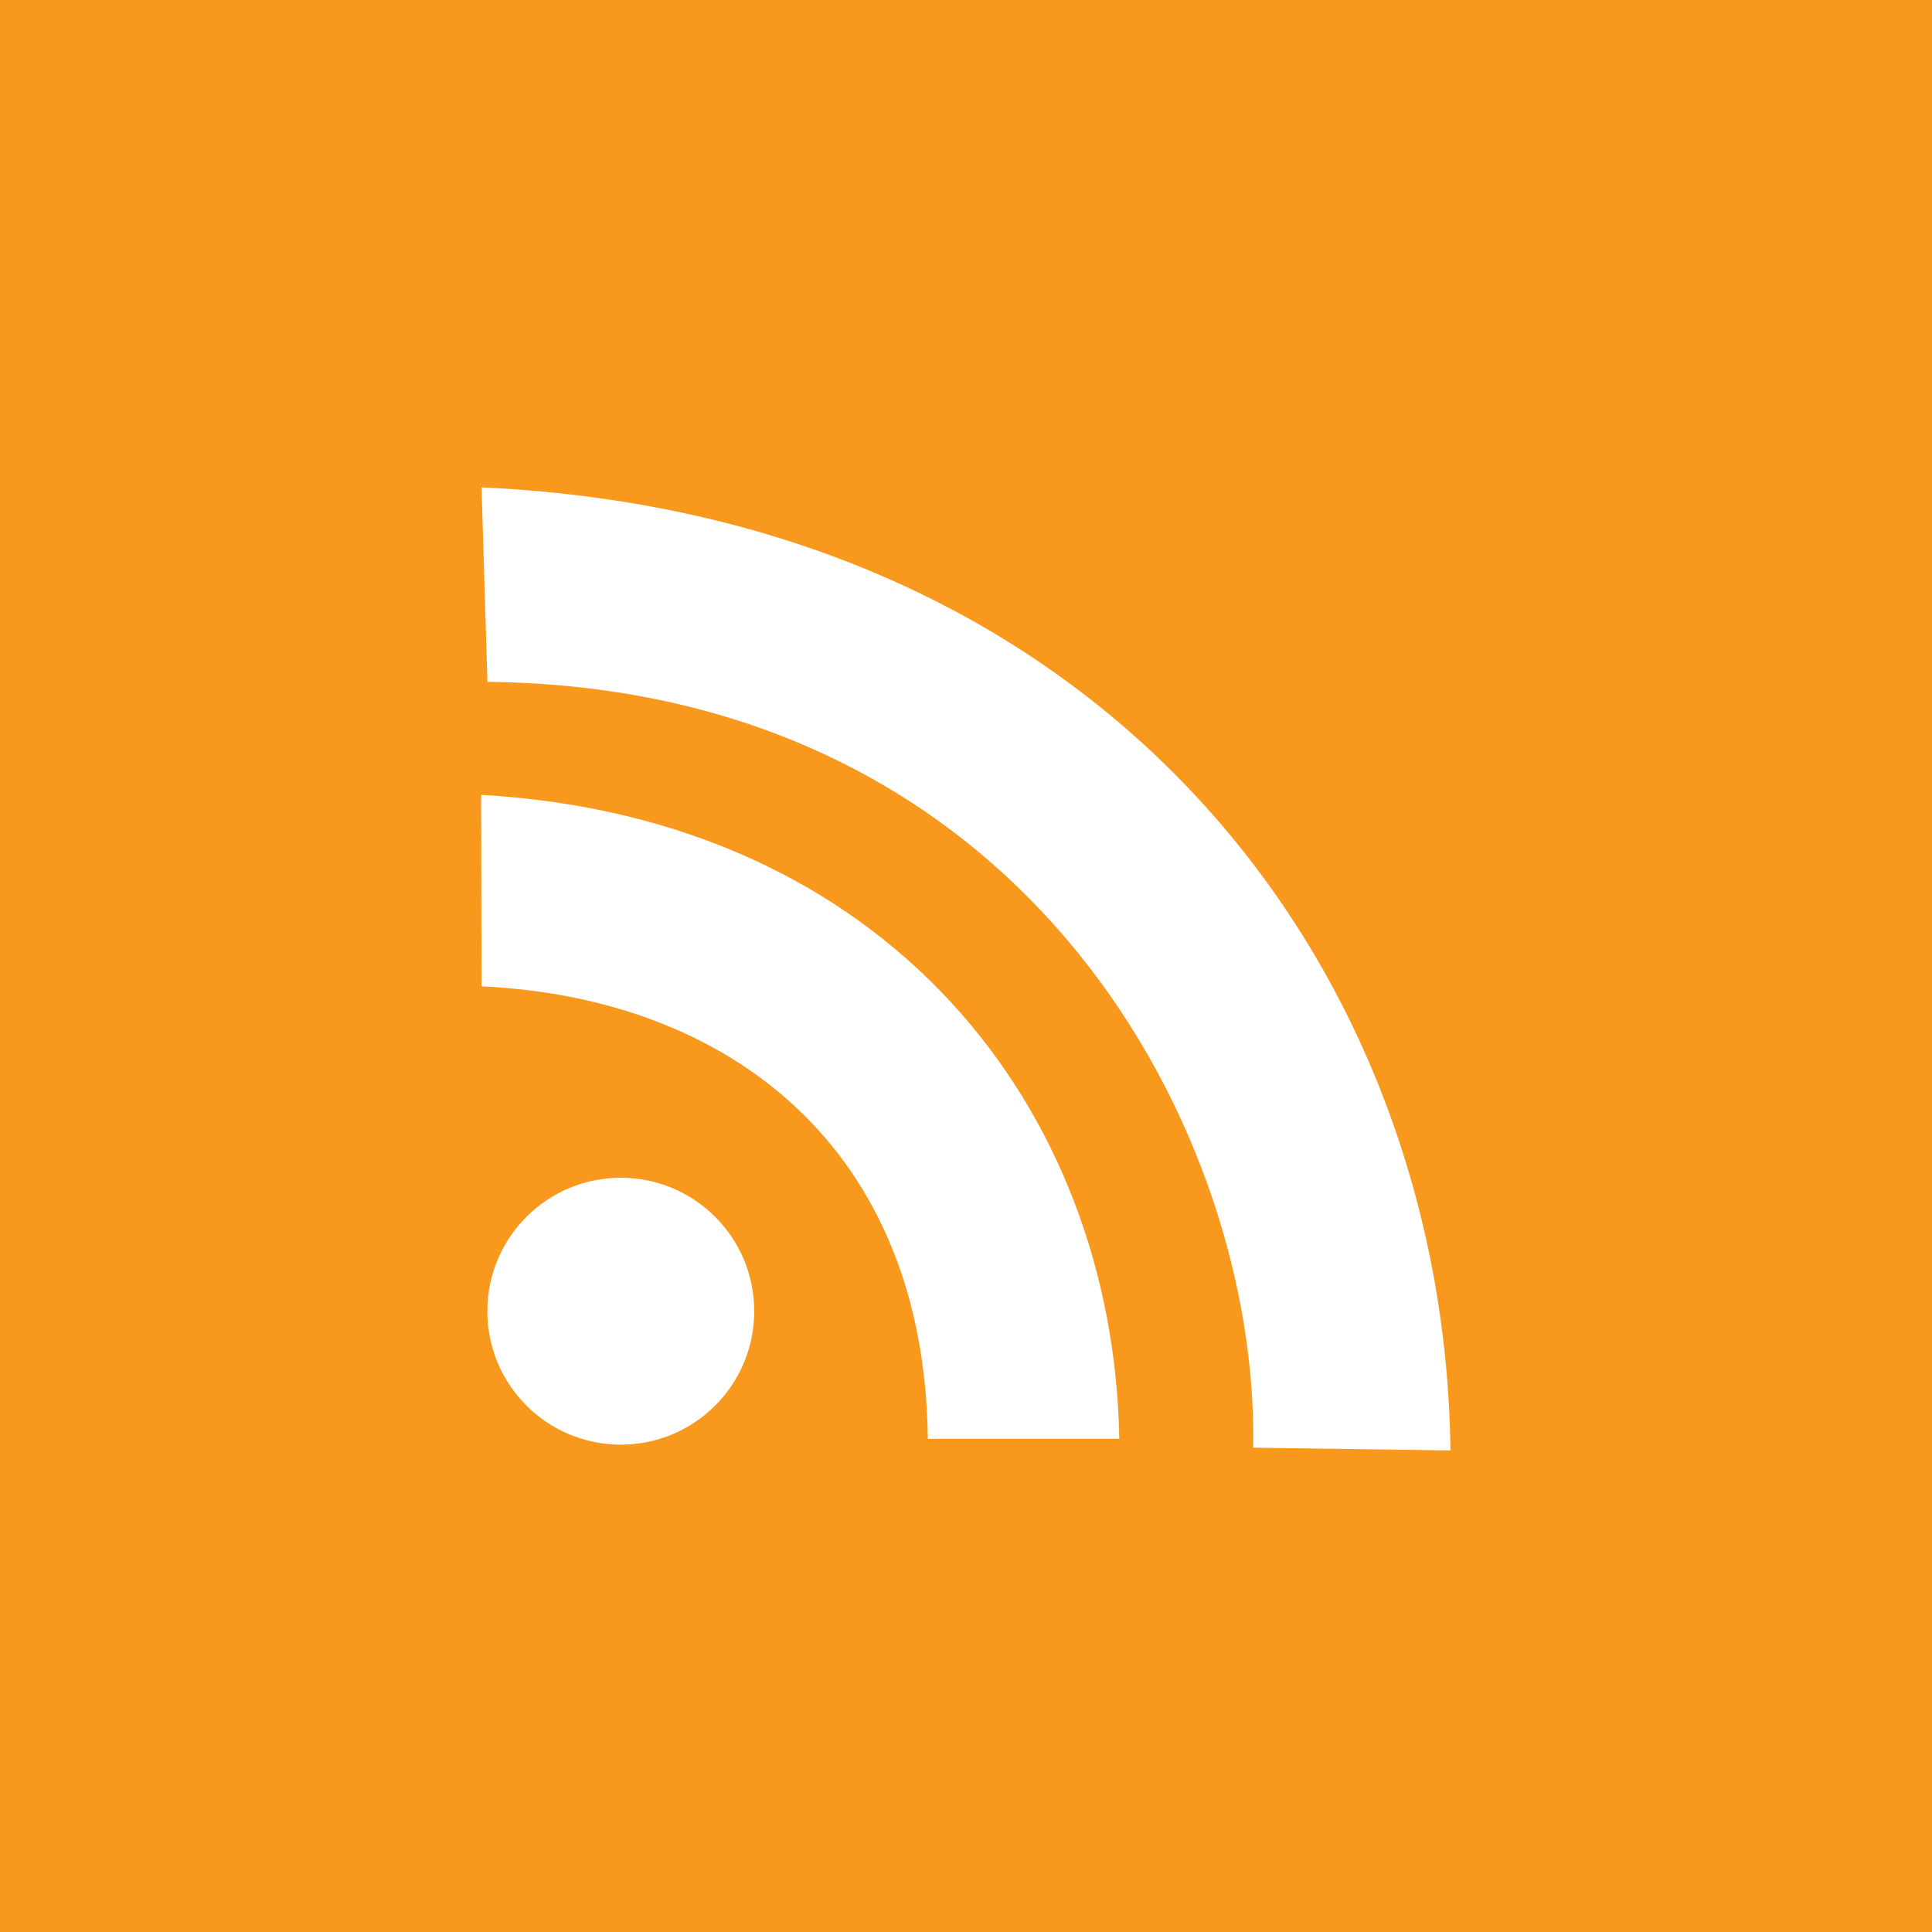 <?xml version="1.0" encoding="UTF-8" standalone="no"?>
<!-- Created with Inkscape (http://www.inkscape.org/) -->

<svg
   width="32"
   height="32"
   viewBox="0 0 0.333 0.333"
   version="1.1"
   id="svg1630"
   inkscape:version="1.2.2 (b0a84865, 2022-12-01)"
   sodipodi:docname="feeds_avatar.svg"
   xmlns:inkscape="http://www.inkscape.org/namespaces/inkscape"
   xmlns:sodipodi="http://sodipodi.sourceforge.net/DTD/sodipodi-0.dtd"
   xmlns="http://www.w3.org/2000/svg"
   xmlns:svg="http://www.w3.org/2000/svg">
  <sodipodi:namedview
     id="namedview1632"
     pagecolor="#ffffff"
     bordercolor="#000000"
     borderopacity="0.25"
     inkscape:showpageshadow="2"
     inkscape:pageopacity="0.0"
     inkscape:pagecheckerboard="0"
     inkscape:deskcolor="#d1d1d1"
     inkscape:document-units="in"
     showgrid="false"
     inkscape:zoom="4.28125"
     inkscape:cx="94.715328"
     inkscape:cy="-14.014599"
     inkscape:window-width="2560"
     inkscape:window-height="1302"
     inkscape:window-x="2560"
     inkscape:window-y="25"
     inkscape:window-maximized="0"
     inkscape:current-layer="layer1" />
  <defs
     id="defs1627" />
  <g
     inkscape:label="Layer 1"
     inkscape:groupmode="layer"
     id="layer1">
    <rect
       style="fill:#f8991d;stroke-width:0.001;fill-opacity:1"
       id="rect16036"
       width="0.333"
       height="0.333"
       x="0"
       y="0" />
    <ellipse
       style="fill:#ffffff;fill-opacity:1;fill-rule:nonzero;stroke:none;stroke-width:0.011;stroke-linecap:round;stroke-miterlimit:4;stroke-dasharray:none;stroke-opacity:1"
       id="path5270"
       cx="0.107"
       cy="0.226"
       rx="0.023"
       ry="0.023" />
    <path
       style="fill:#ffffff;fill-opacity:1;fill-rule:evenodd;stroke:none;stroke-width:0.001px;stroke-linecap:butt;stroke-linejoin:miter;stroke-opacity:1"
       d="m 0.083,0.17 -7.942e-5,-0.033 c 0.07,0.004 0.109,0.054 0.11,0.111 h -0.033 c -5.4632e-4,-0.05 -0.034,-0.076 -0.077,-0.078 z"
       id="path5805"
       sodipodi:nodetypes="ccccc" />
    <path
       style="fill:#ffffff;fill-opacity:1;fill-rule:evenodd;stroke:none;stroke-width:0.001px;stroke-linecap:butt;stroke-linejoin:miter;stroke-opacity:1"
       d="M 0.084,0.117 0.083,0.084 c 0.108,0.005 0.166,0.083 0.167,0.166 l -0.034,-4.7761e-4 c 0.001,-0.053 -0.038,-0.131 -0.132,-0.132 z"
       id="path5807"
       sodipodi:nodetypes="ccccc" />
  </g>
</svg>
